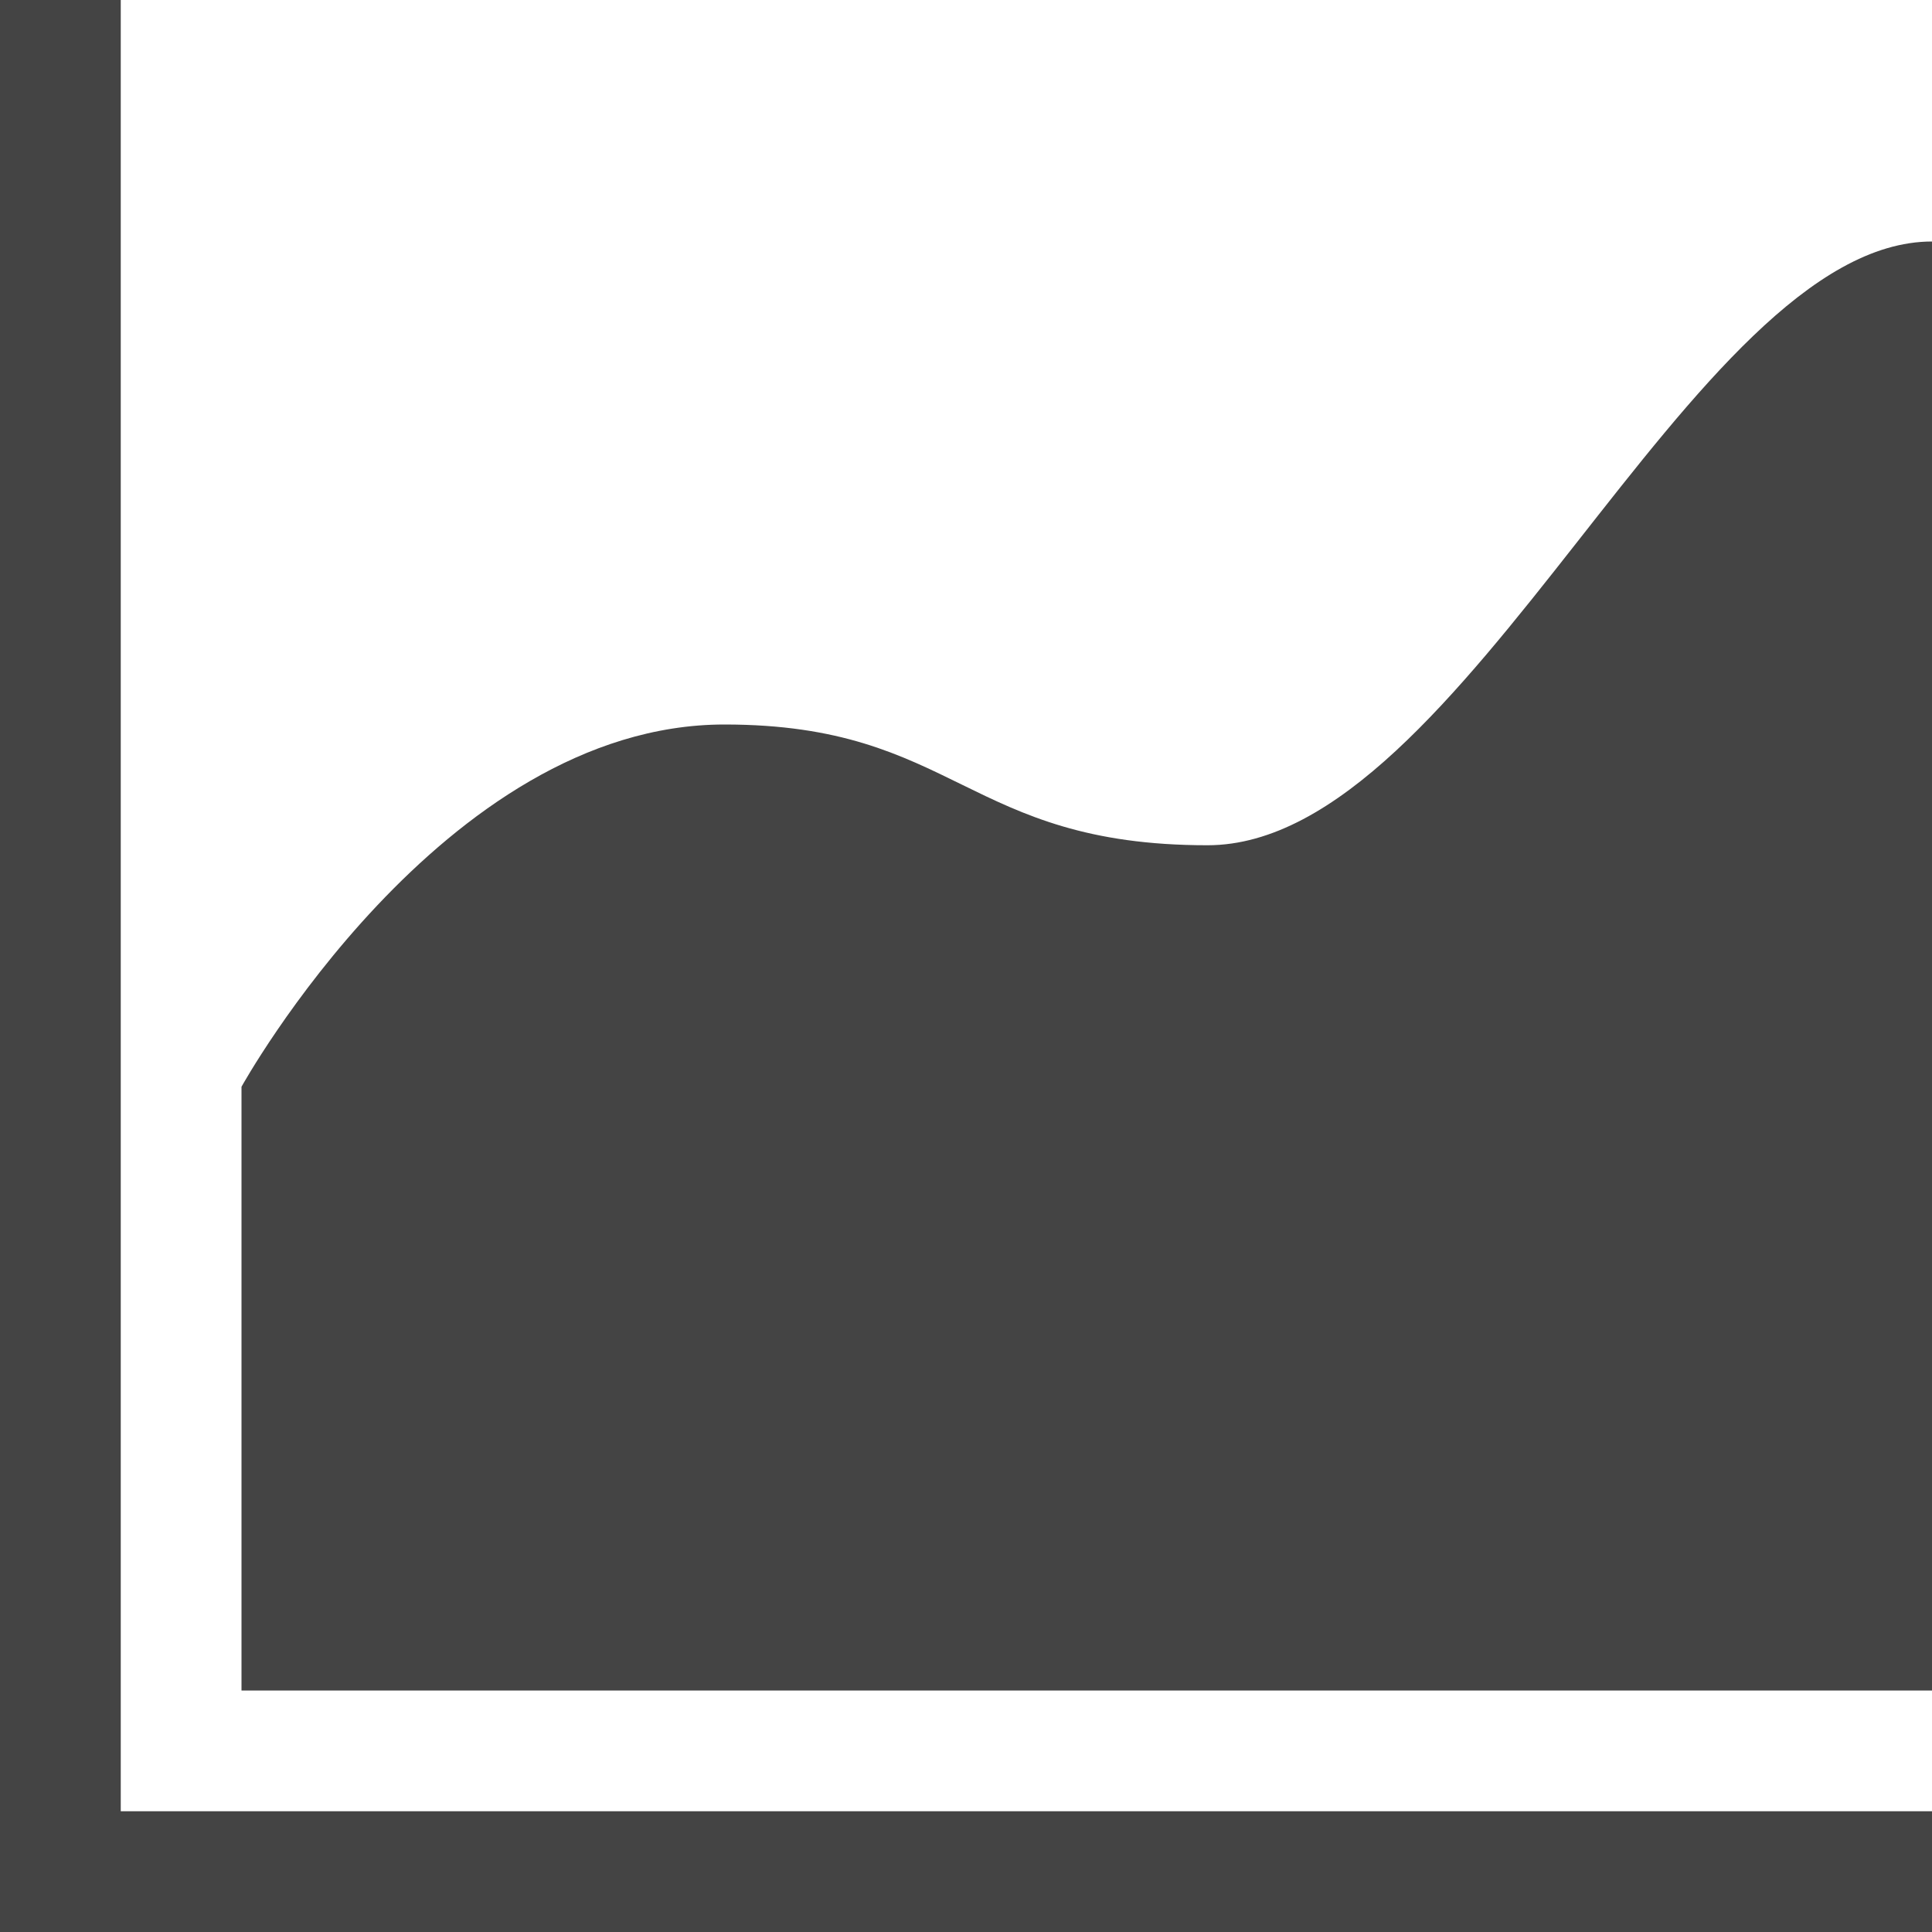 <?xml version="1.0" encoding="utf-8"?>
<!-- Generated by IcoMoon.io -->
<!DOCTYPE svg PUBLIC "-//W3C//DTD SVG 1.1//EN" "http://www.w3.org/Graphics/SVG/1.1/DTD/svg11.dtd">
<svg version="1.1" xmlns="http://www.w3.org/2000/svg" width="16" height="16" viewBox="0 0 16 16">
<path fill="#444" d="M1 15v-15h-1v16h16v-1h-15z"></path>
<path fill="#444" d="M10 7c-2 0-2.080-1-4-1-2.34 0-4 3-4 3v5h14v-12c-2 0-3.86 5-6 5z"></path>
</svg>
